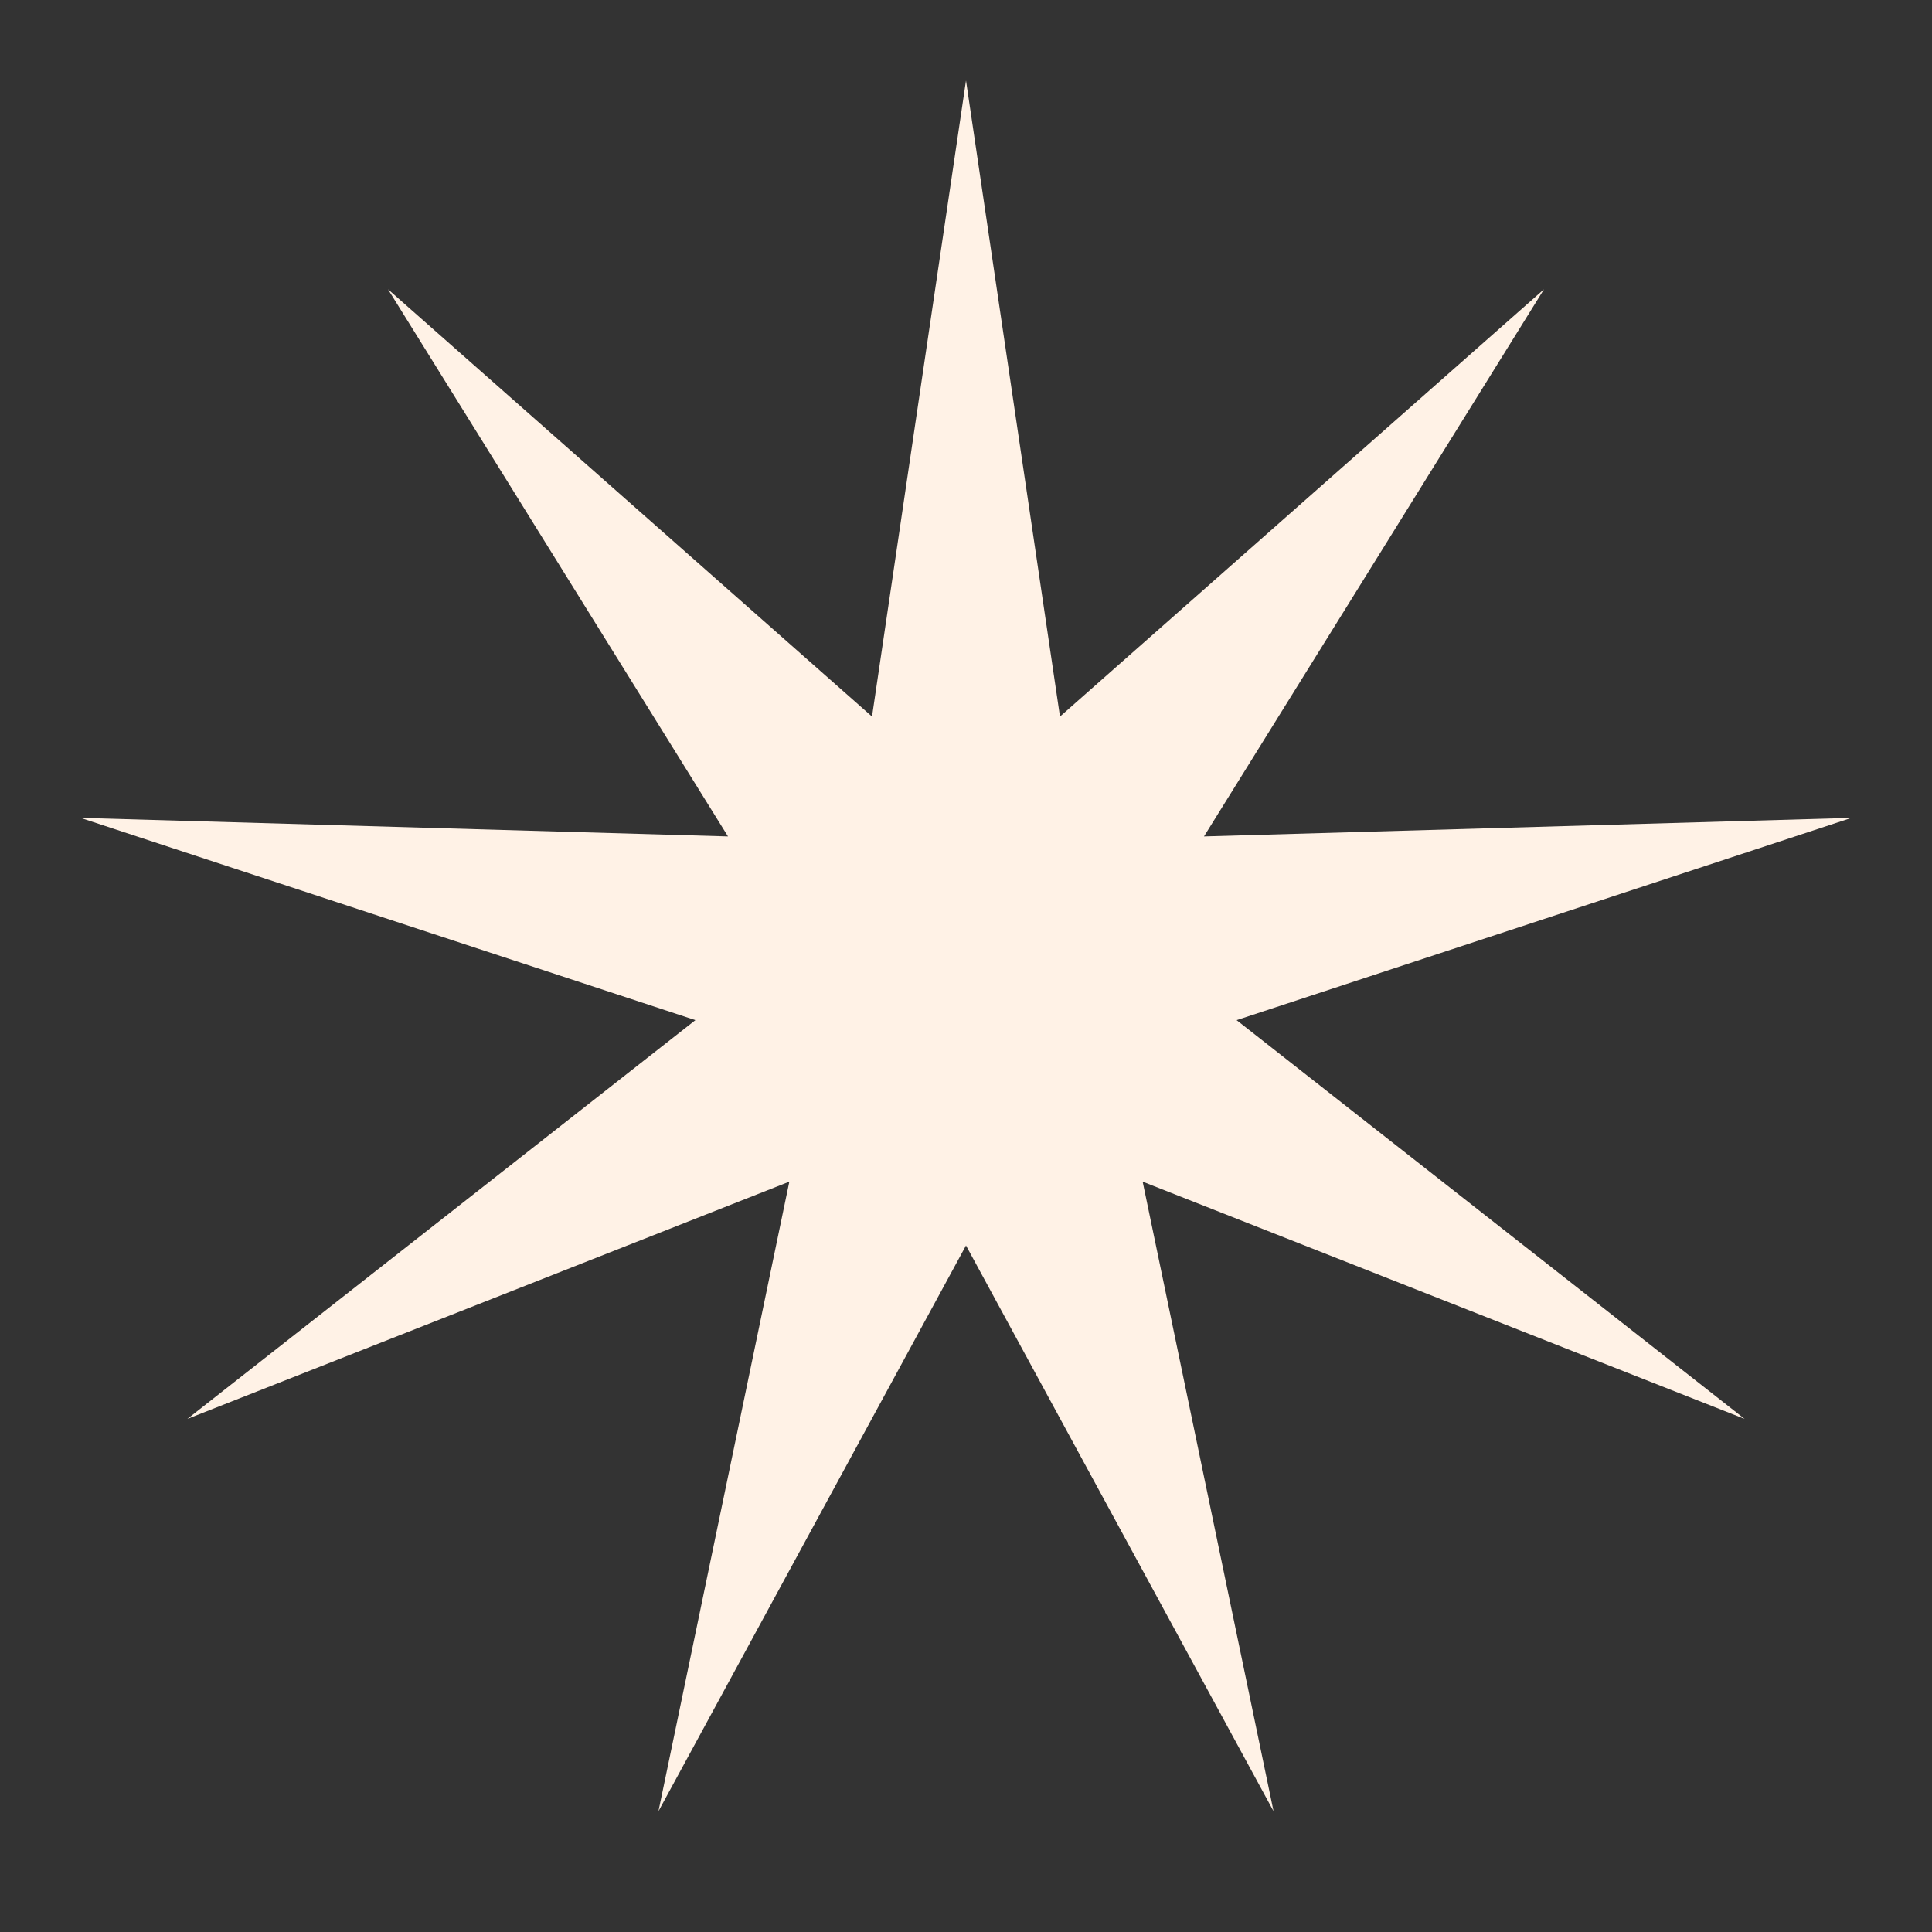 <svg width="48" height="48" viewBox="0 0 48 48" fill="none" xmlns="http://www.w3.org/2000/svg">
<rect x="0" y="0" width="48" height="48" fill="#333333" stroke="none"/>
<path d="M30.723 25.345L46 20.32L29.913 20.781L38.36 7.187L26.335 17.803L24 2L21.665 17.803L9.64 7.187L18.087 20.781L2 20.32L17.277 25.345L4.654 35.253L19.611 29.358L16.359 45L24 30.944L31.641 45L28.389 29.358L43.346 35.253L30.723 25.345Z" fill="#FFF2E6"/>
</svg>
